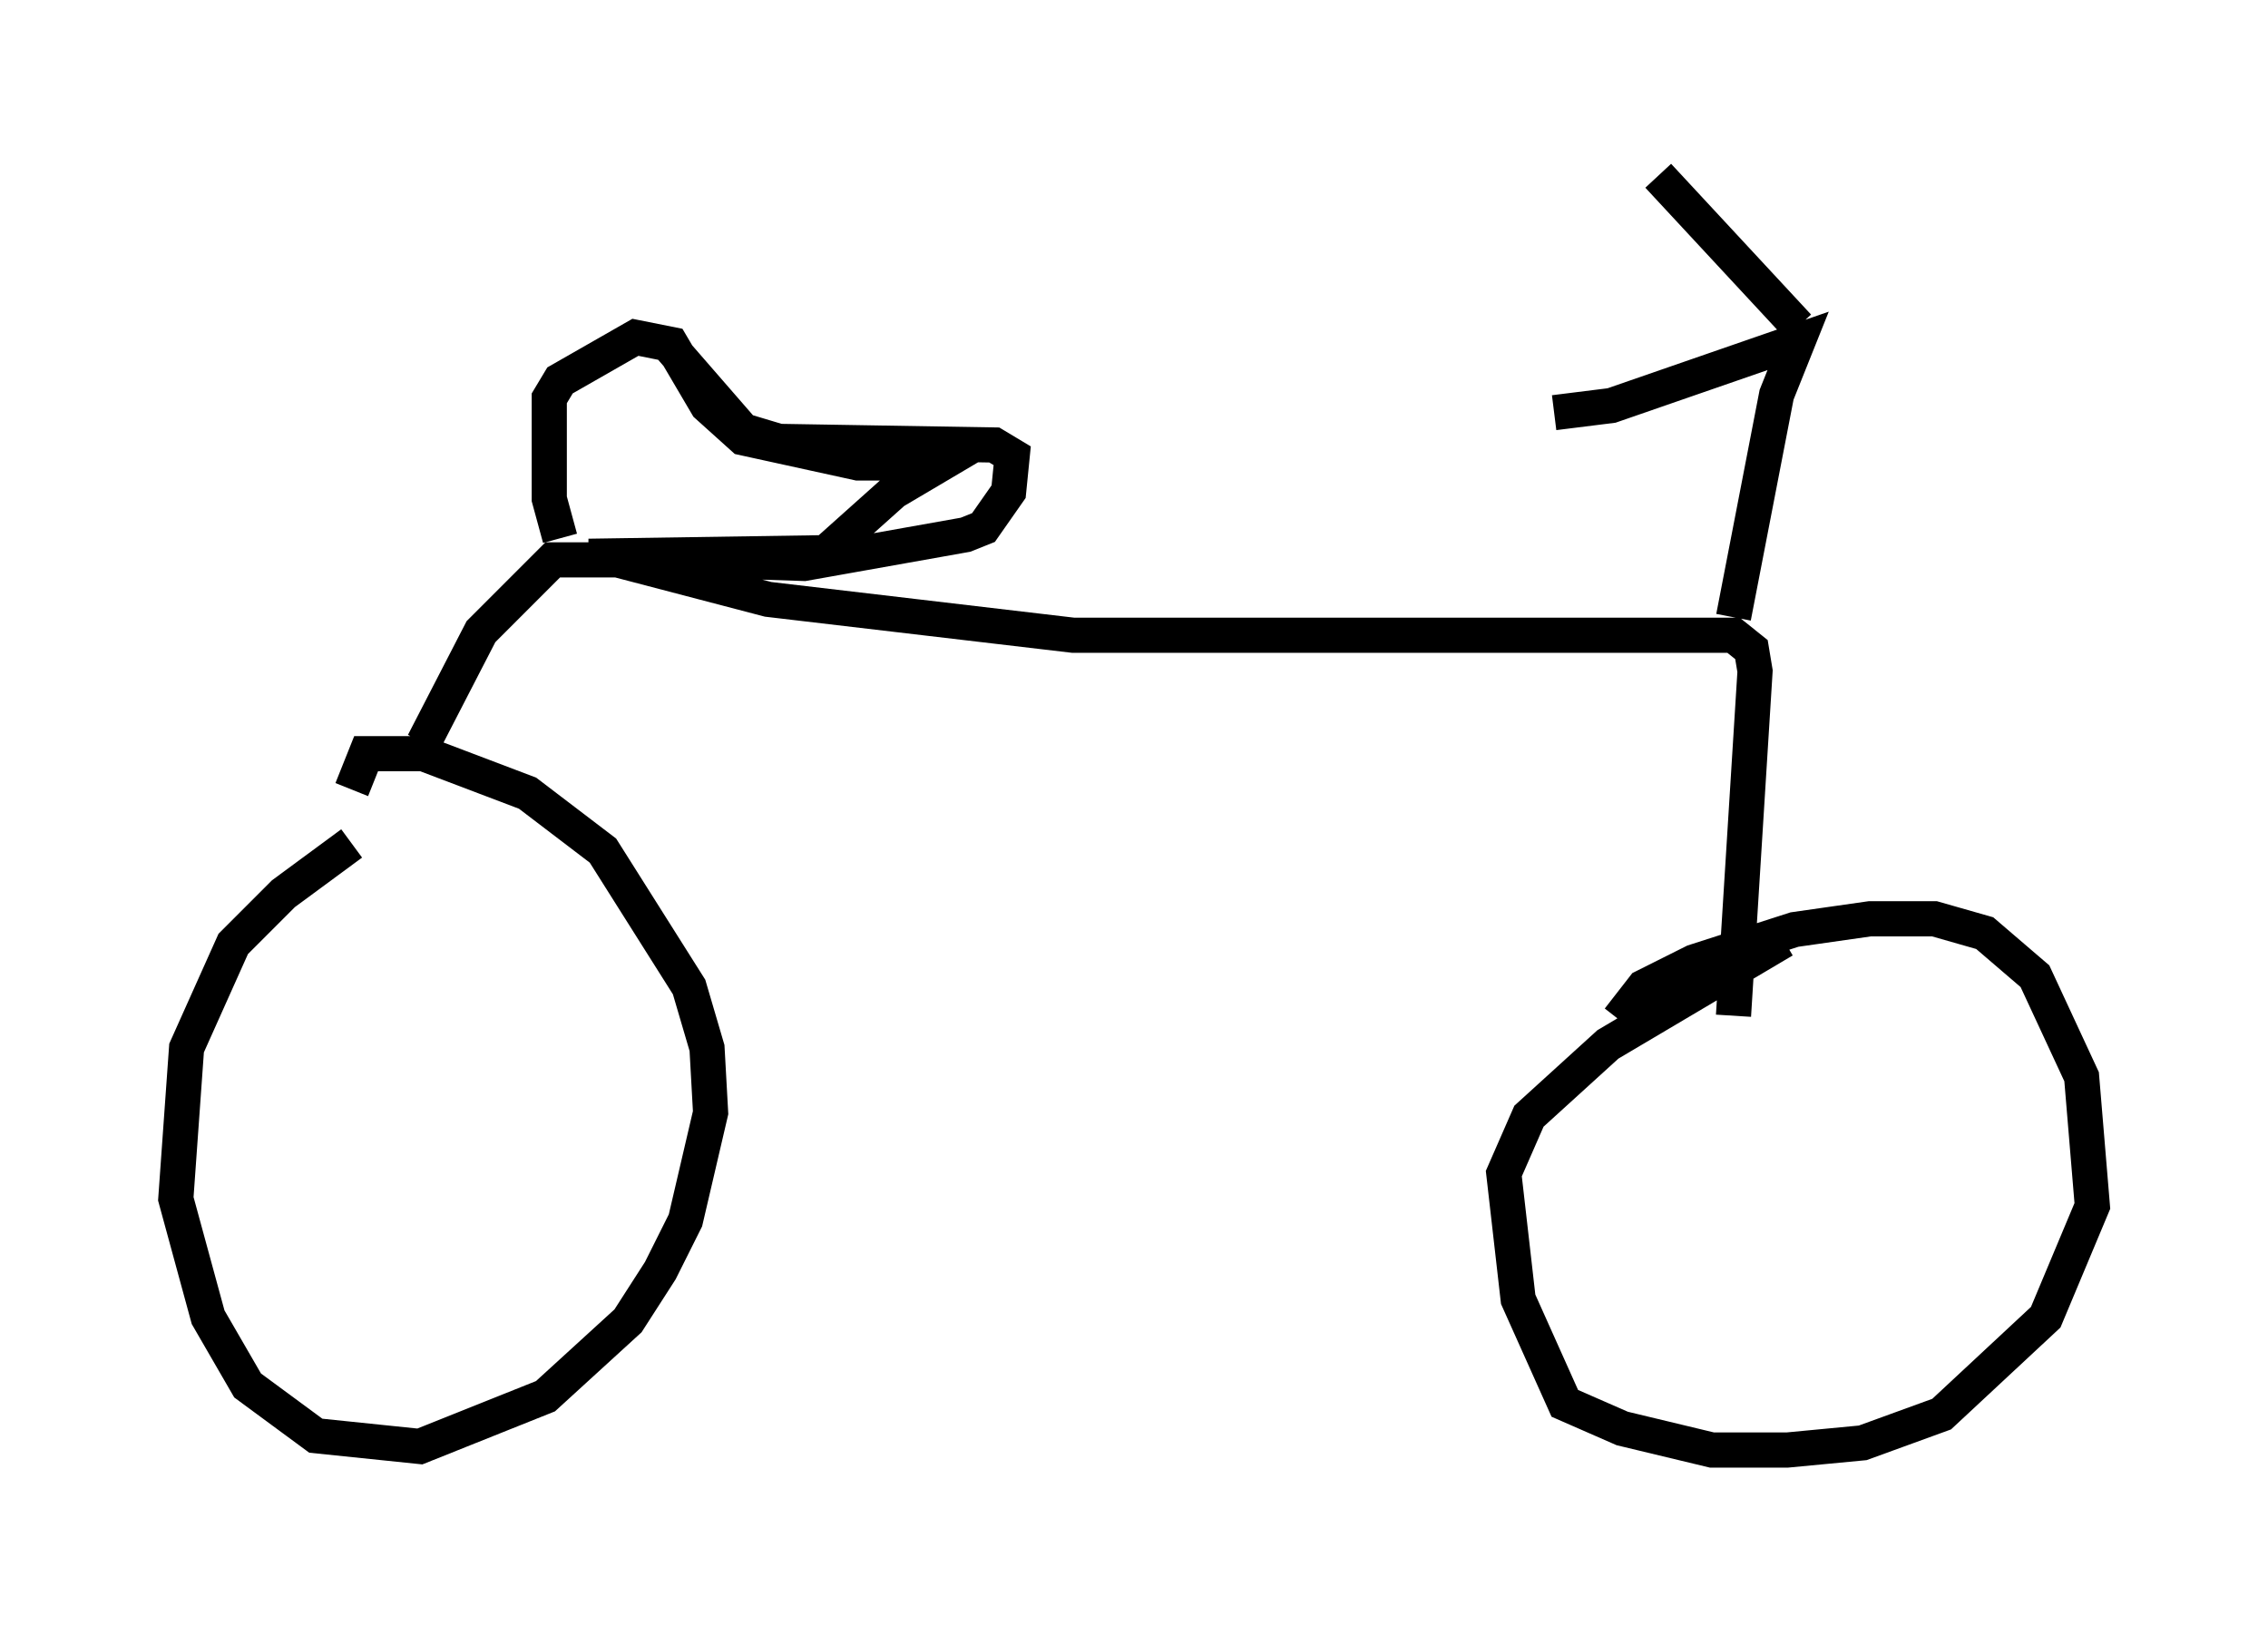 <?xml version="1.0" encoding="utf-8" ?>
<svg baseProfile="full" height="46.24" version="1.1" width="64.513" xmlns="http://www.w3.org/2000/svg" xmlns:ev="http://www.w3.org/2001/xml-events" xmlns:xlink="http://www.w3.org/1999/xlink"><defs /><rect fill="white" height="46.24" width="64.513" x="0" y="0" /><path d="M12.963, 23.681 m-2.96, 0.306 l-1.94, 1.429 -1.429, 1.429 l-1.327, 2.96 -0.306, 4.288 l0.919, 3.369 1.123, 1.94 l1.94, 1.429 2.96, 0.306 l3.573, -1.429 2.348, -2.144 l0.919, -1.429 0.715, -1.429 l0.715, -3.063 -0.102, -1.838 l-0.51, -1.735 -2.45, -3.879 l-2.144, -1.633 -2.96, -1.123 l-1.633, 0.0 -0.408, 1.021 m2.042, -1.327 l1.633, -3.165 2.042, -2.042 l1.838, 0.0 4.288, 1.123 l8.677, 1.021 18.784, 0.0 l0.51, 0.408 0.102, 0.613 l-0.613, 9.8 m-3.267, 0.102 l0.715, -0.919 1.429, -0.715 l2.858, -0.919 2.144, -0.306 l1.838, 0.0 1.429, 0.408 l1.429, 1.225 1.327, 2.858 l0.306, 3.675 -1.327, 3.165 l-2.96, 2.756 -2.246, 0.817 l-2.144, 0.204 -2.144, 0.0 l-2.552, -0.613 -1.633, -0.715 l-1.327, -2.96 -0.408, -3.573 l0.715, -1.633 2.246, -2.042 l5.002, -2.96 m-1.429, -9.188 l1.225, -6.329 0.613, -1.531 l-5.308, 1.838 -1.633, 0.204 m6.942, -2.45 l-3.981, -4.288 m-31.238, 10.311 l-0.306, -1.123 0.0, -2.858 l0.306, -0.51 2.144, -1.225 l1.021, 0.204 1.021, 1.735 l1.021, 0.919 3.267, 0.715 l1.735, 0.0 1.531, -0.51 l-2.246, 1.327 -1.94, 1.735 l-6.738, 0.102 6.125, 0.204 l4.594, -0.817 0.51, -0.204 l0.715, -1.021 0.102, -1.021 l-0.51, -0.306 -6.125, -0.102 l-1.021, -0.306 -2.042, -2.348 " fill="none" stroke="black" stroke-width="1" /></svg>